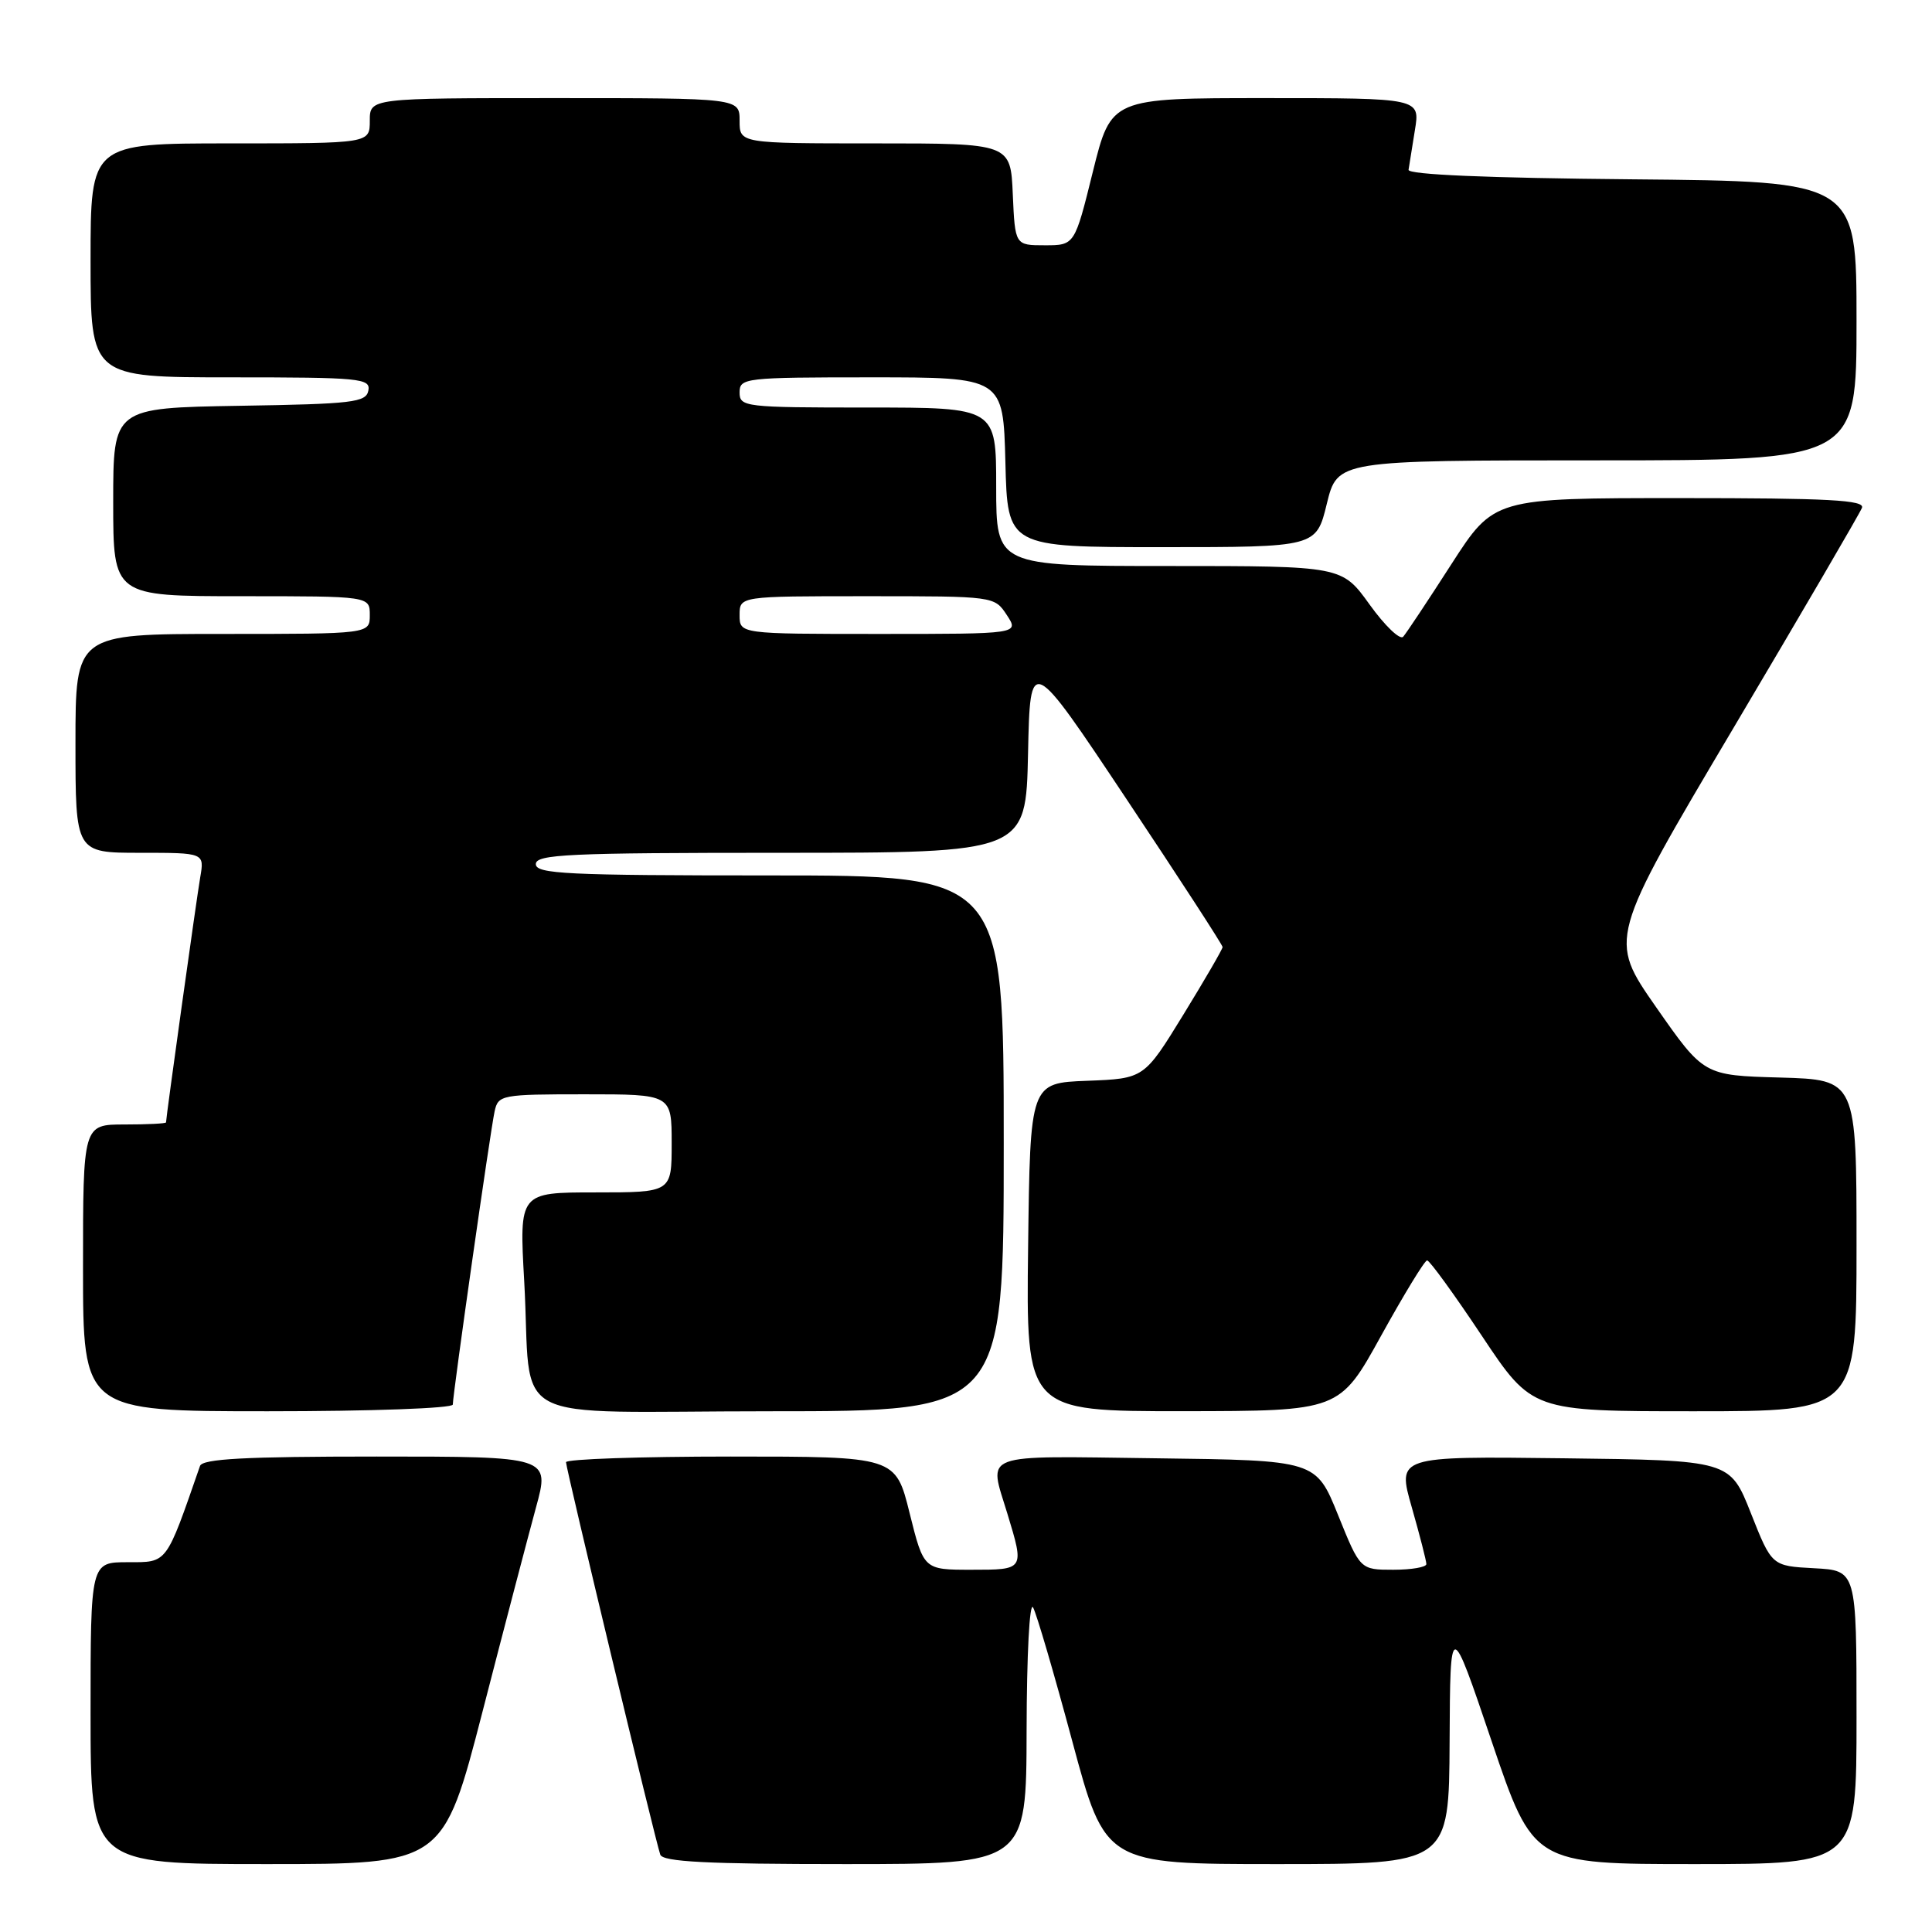 <?xml version="1.0" encoding="UTF-8" standalone="no"?>
<!DOCTYPE svg PUBLIC "-//W3C//DTD SVG 1.1//EN" "http://www.w3.org/Graphics/SVG/1.1/DTD/svg11.dtd" >
<svg xmlns="http://www.w3.org/2000/svg" xmlns:xlink="http://www.w3.org/1999/xlink" version="1.1" viewBox="0 0 256 256">
 <g >
 <path fill="currentColor"
d=" M 63.95 226.75 C 66.82 215.61 70.01 203.46 71.02 199.75 C 72.87 193.00 72.87 193.00 49.90 193.00 C 32.43 193.00 26.83 193.30 26.50 194.25 C 21.94 207.38 22.23 207.00 16.93 207.00 C 12.00 207.00 12.00 207.00 12.00 227.00 C 12.00 247.00 12.00 247.00 35.36 247.00 C 58.72 247.00 58.72 247.00 63.95 226.75 Z  M 136.03 229.25 C 136.05 219.24 136.42 212.15 136.89 213.00 C 137.35 213.82 139.69 221.81 142.09 230.75 C 146.46 247.00 146.46 247.00 169.23 247.00 C 192.00 247.00 192.00 247.00 192.08 230.75 C 192.16 214.50 192.16 214.50 197.66 230.75 C 203.17 247.00 203.17 247.00 224.58 247.00 C 246.00 247.00 246.00 247.00 246.00 227.55 C 246.00 208.10 246.00 208.10 240.38 207.80 C 234.77 207.50 234.77 207.50 232.00 200.50 C 229.23 193.50 229.23 193.50 207.18 193.23 C 185.13 192.96 185.13 192.96 187.07 199.73 C 188.13 203.45 189.00 206.83 189.00 207.25 C 189.00 207.66 187.03 208.00 184.62 208.00 C 180.23 208.00 180.23 208.00 177.30 200.75 C 174.37 193.50 174.37 193.50 153.18 193.23 C 129.51 192.93 131.00 192.37 133.49 200.59 C 135.75 208.03 135.77 208.00 128.70 208.00 C 122.40 208.00 122.40 208.00 120.53 200.50 C 118.67 193.00 118.67 193.00 96.83 193.00 C 84.82 193.00 75.00 193.34 75.00 193.75 C 75.01 194.65 86.85 243.96 87.49 245.75 C 87.83 246.70 93.65 247.00 111.97 247.00 C 136.00 247.00 136.00 247.00 136.03 229.25 Z  M 60.00 186.11 C 60.00 184.73 64.98 149.78 65.54 147.25 C 66.02 145.08 66.43 145.00 77.52 145.00 C 89.00 145.00 89.00 145.00 89.00 151.50 C 89.00 158.00 89.00 158.00 78.90 158.00 C 68.80 158.00 68.80 158.00 69.46 169.75 C 70.55 189.26 66.27 187.00 102.08 187.00 C 133.00 187.00 133.00 187.00 133.00 151.50 C 133.00 116.00 133.00 116.00 102.00 116.00 C 75.11 116.00 71.00 115.80 71.00 114.50 C 71.00 113.20 75.27 113.00 103.47 113.00 C 135.94 113.00 135.94 113.00 136.22 99.86 C 136.50 86.72 136.50 86.72 149.25 105.86 C 156.26 116.38 162.00 125.21 162.00 125.49 C 162.00 125.76 159.66 129.79 156.80 134.45 C 151.60 142.92 151.60 142.92 144.05 143.21 C 136.50 143.50 136.50 143.50 136.23 165.25 C 135.96 187.00 135.96 187.00 156.73 186.99 C 177.50 186.97 177.50 186.97 183.00 177.00 C 186.03 171.52 188.77 167.02 189.10 167.01 C 189.43 167.01 192.69 171.50 196.35 177.00 C 203.01 187.00 203.01 187.00 224.51 187.00 C 246.00 187.00 246.00 187.00 246.00 165.03 C 246.00 143.07 246.00 143.07 235.88 142.78 C 225.76 142.50 225.76 142.50 219.44 133.45 C 213.13 124.40 213.13 124.40 229.67 96.50 C 238.77 81.15 246.44 68.01 246.72 67.29 C 247.12 66.26 242.33 66.00 222.58 66.00 C 197.96 66.00 197.96 66.00 192.32 74.75 C 189.23 79.56 186.35 83.89 185.93 84.37 C 185.51 84.84 183.51 82.93 181.49 80.12 C 177.81 75.00 177.81 75.00 154.91 75.00 C 132.00 75.00 132.00 75.00 132.00 64.50 C 132.00 54.00 132.00 54.00 115.00 54.00 C 98.67 54.00 98.00 53.92 98.00 52.00 C 98.00 50.08 98.67 50.00 115.47 50.00 C 132.93 50.00 132.93 50.00 133.22 61.25 C 133.50 72.50 133.50 72.50 153.95 72.50 C 174.41 72.50 174.41 72.50 175.81 66.75 C 177.22 61.00 177.22 61.00 211.61 61.00 C 246.00 61.00 246.00 61.00 246.00 42.51 C 246.00 24.03 246.00 24.03 216.25 23.76 C 197.14 23.59 186.55 23.14 186.64 22.50 C 186.72 21.95 187.10 19.59 187.48 17.25 C 188.18 13.00 188.18 13.00 167.70 13.00 C 147.23 13.00 147.23 13.00 144.81 22.75 C 142.40 32.50 142.40 32.50 138.45 32.50 C 134.50 32.50 134.50 32.50 134.20 25.75 C 133.91 19.00 133.91 19.00 115.95 19.00 C 98.00 19.00 98.00 19.00 98.00 16.00 C 98.00 13.00 98.00 13.00 73.50 13.00 C 49.00 13.00 49.00 13.00 49.00 16.00 C 49.00 19.00 49.00 19.00 30.50 19.00 C 12.00 19.00 12.00 19.00 12.00 34.50 C 12.00 50.00 12.00 50.00 30.57 50.00 C 47.72 50.00 49.12 50.13 48.81 51.75 C 48.51 53.32 46.76 53.53 31.74 53.77 C 15.00 54.05 15.00 54.05 15.00 66.52 C 15.00 79.00 15.00 79.00 32.00 79.00 C 49.00 79.00 49.00 79.00 49.00 81.50 C 49.00 84.00 49.00 84.00 29.50 84.00 C 10.00 84.00 10.00 84.00 10.00 98.50 C 10.00 113.00 10.00 113.00 18.55 113.00 C 27.09 113.00 27.09 113.00 26.53 116.25 C 26.03 119.17 22.00 148.05 22.00 148.72 C 22.00 148.88 19.52 149.00 16.50 149.00 C 11.00 149.00 11.00 149.00 11.00 168.00 C 11.00 187.00 11.00 187.00 35.50 187.00 C 49.11 187.00 60.00 186.61 60.00 186.11 Z  M 98.00 81.50 C 98.00 79.00 98.00 79.00 114.88 79.00 C 131.77 79.00 131.77 79.00 133.41 81.50 C 135.05 84.00 135.05 84.00 116.52 84.00 C 98.00 84.00 98.00 84.00 98.00 81.50 Z "/>
</g>
</svg>